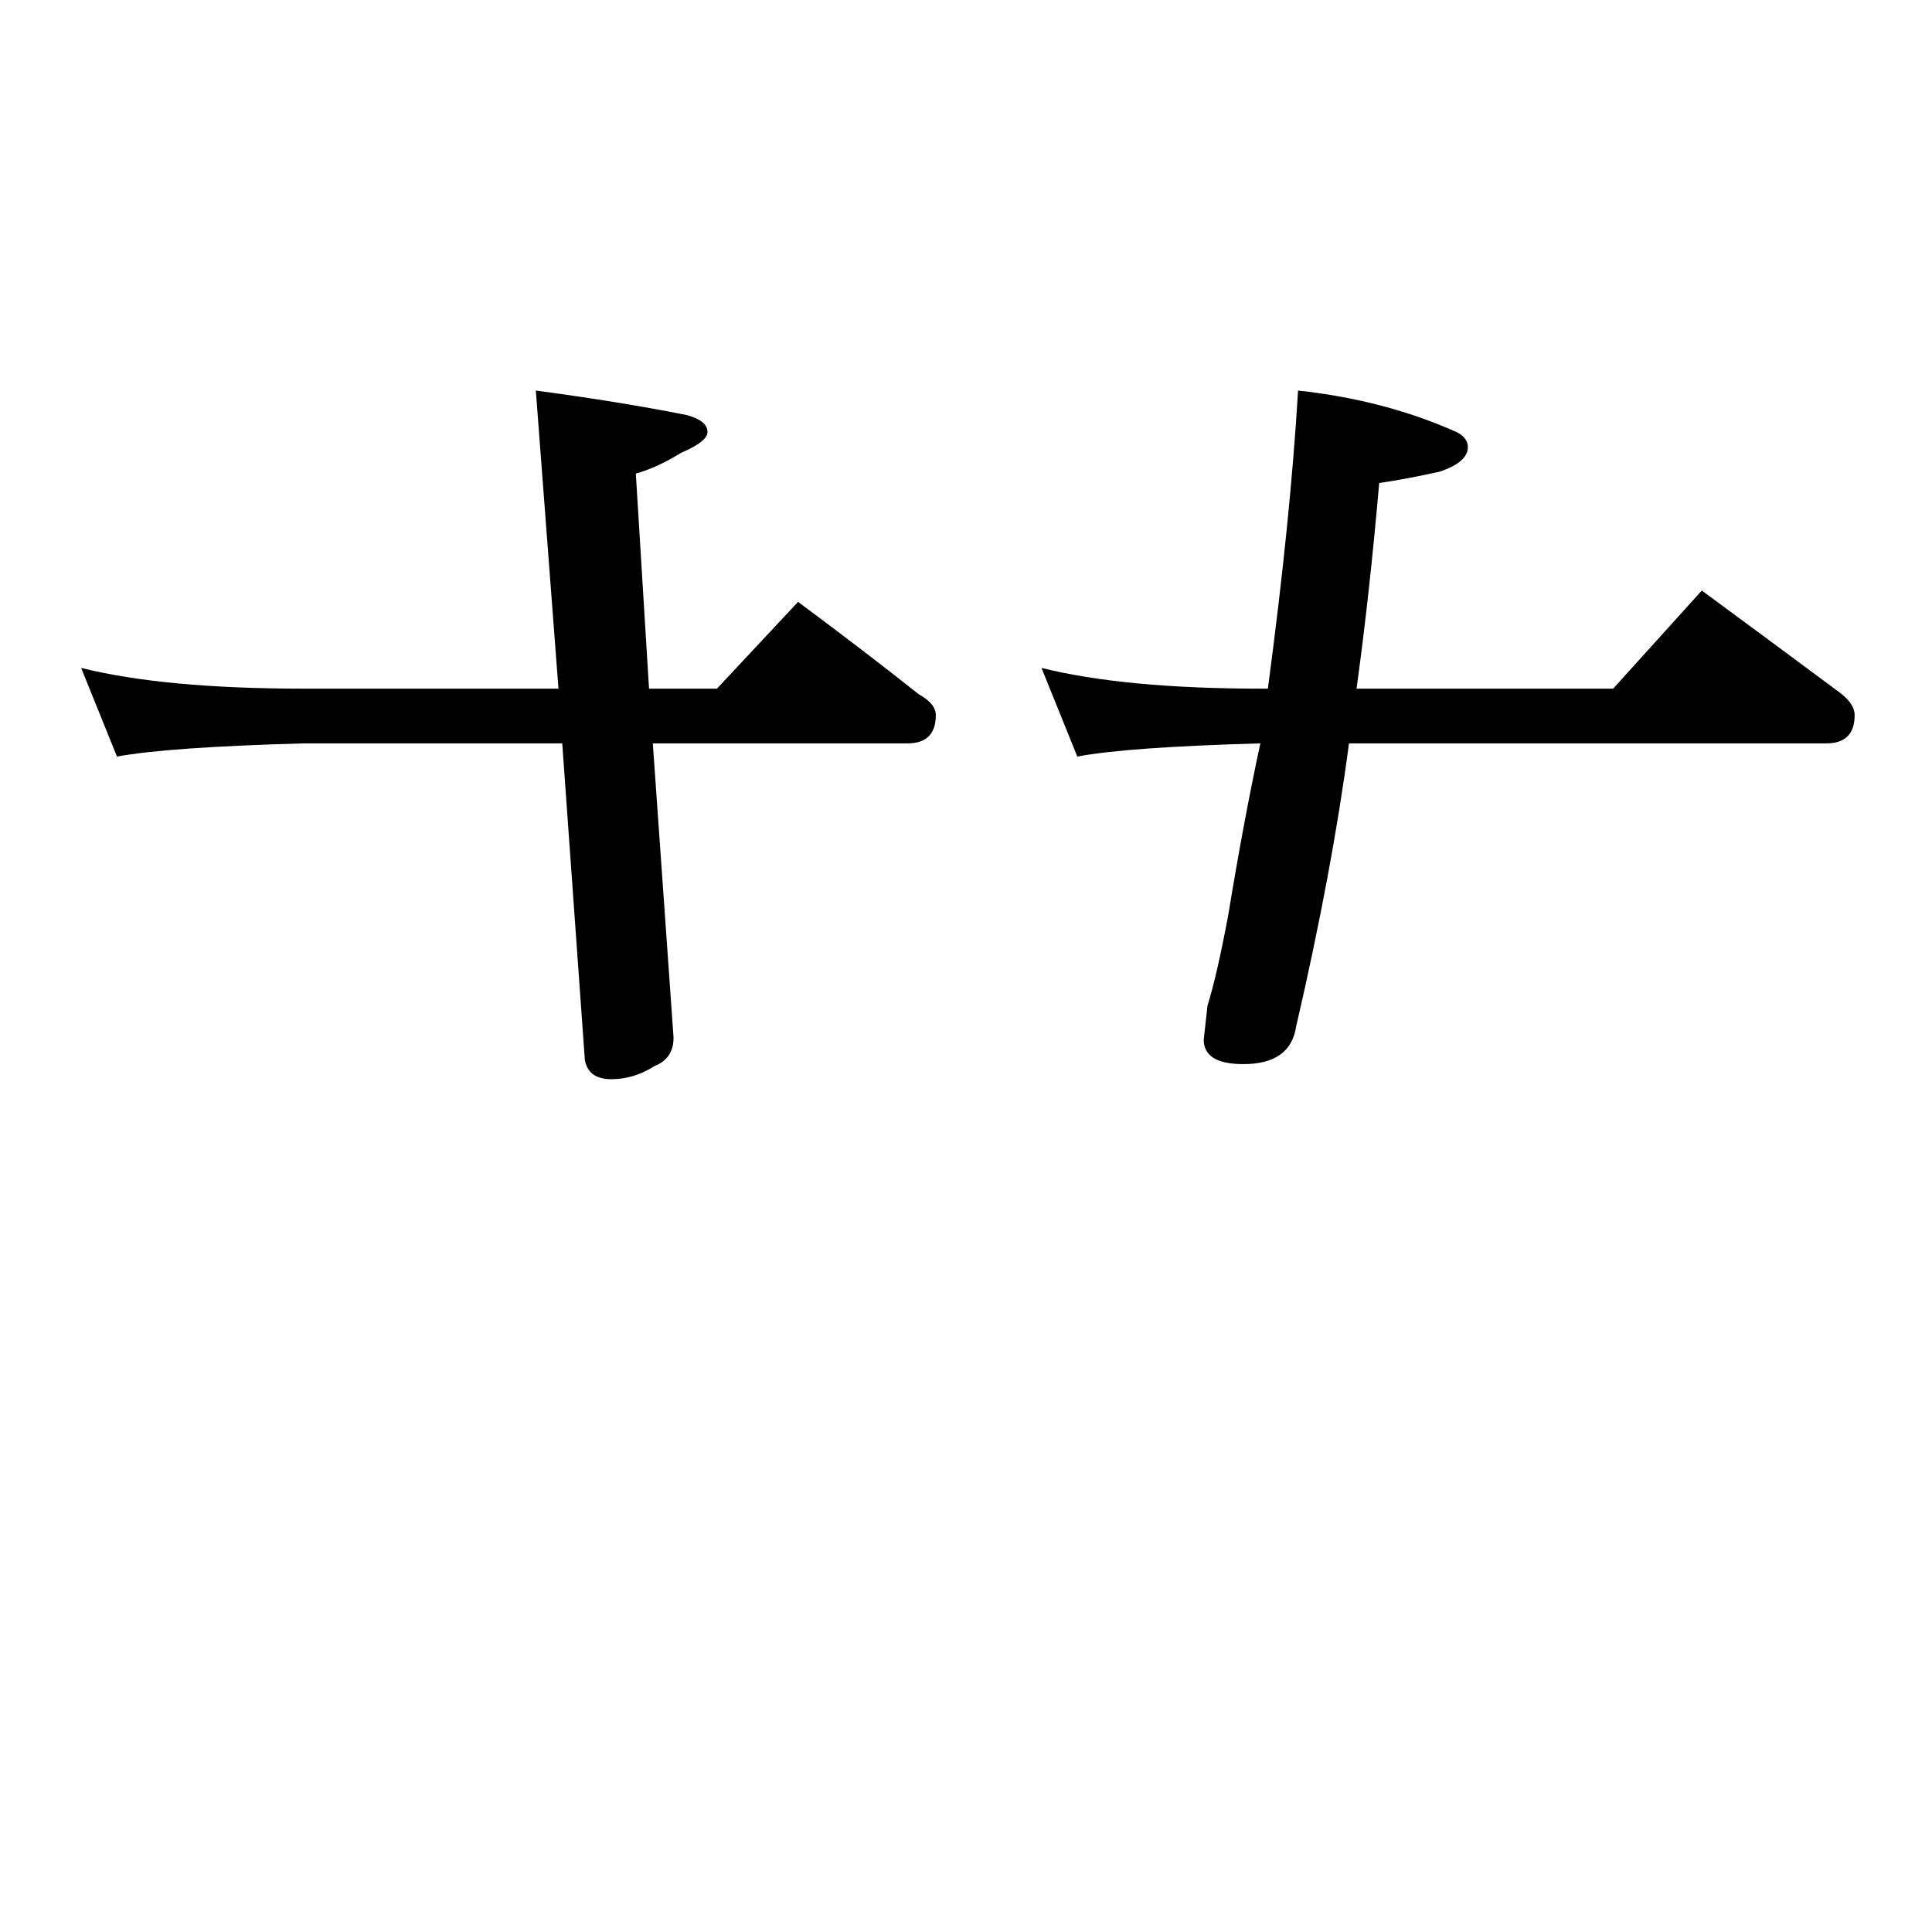 <?xml version="1.0" standalone="no"?>
<!DOCTYPE svg PUBLIC "-//W3C//DTD SVG 1.1//EN" "http://www.w3.org/Graphics/SVG/1.1/DTD/svg11.dtd" >
<svg xmlns="http://www.w3.org/2000/svg" xmlns:xlink="http://www.w3.org/1999/xlink" version="1.1" viewBox="0 -204 1024 1024">
  <g transform="matrix(1 0 0 -1 0 820)">
   <path fill="currentColor"
d="M43 670q44 -11 118 -11h135l-12 158q45 -6 80 -13q11 -3 11 -9q0 -5 -14 -11q-13 -8 -24 -11l7 -114h36l43 46q35 -26 64 -49q9 -5 9 -11q0 -15 -15 -15h-135l11 -156q0 -11 -10 -15q-11 -7 -23 -7t-14 10l-12 168h-137q-72 -2 -99 -7zM552 670q44 -11 117 -11h3
q12 90 16 158q46 -5 84 -22q6 -3 6 -8q0 -8 -15 -13q-18 -4 -32 -6q-5 -58 -12 -109h136l47 52q38 -28 73 -54q8 -6 8 -12q0 -15 -15 -15h-253q-9 -68 -28 -150q-3 -20 -28 -20q-21 0 -21 13l2 18q5 16 11 48q8 49 17 91q-71 -2 -97 -7z" />
  </g>

</svg>

